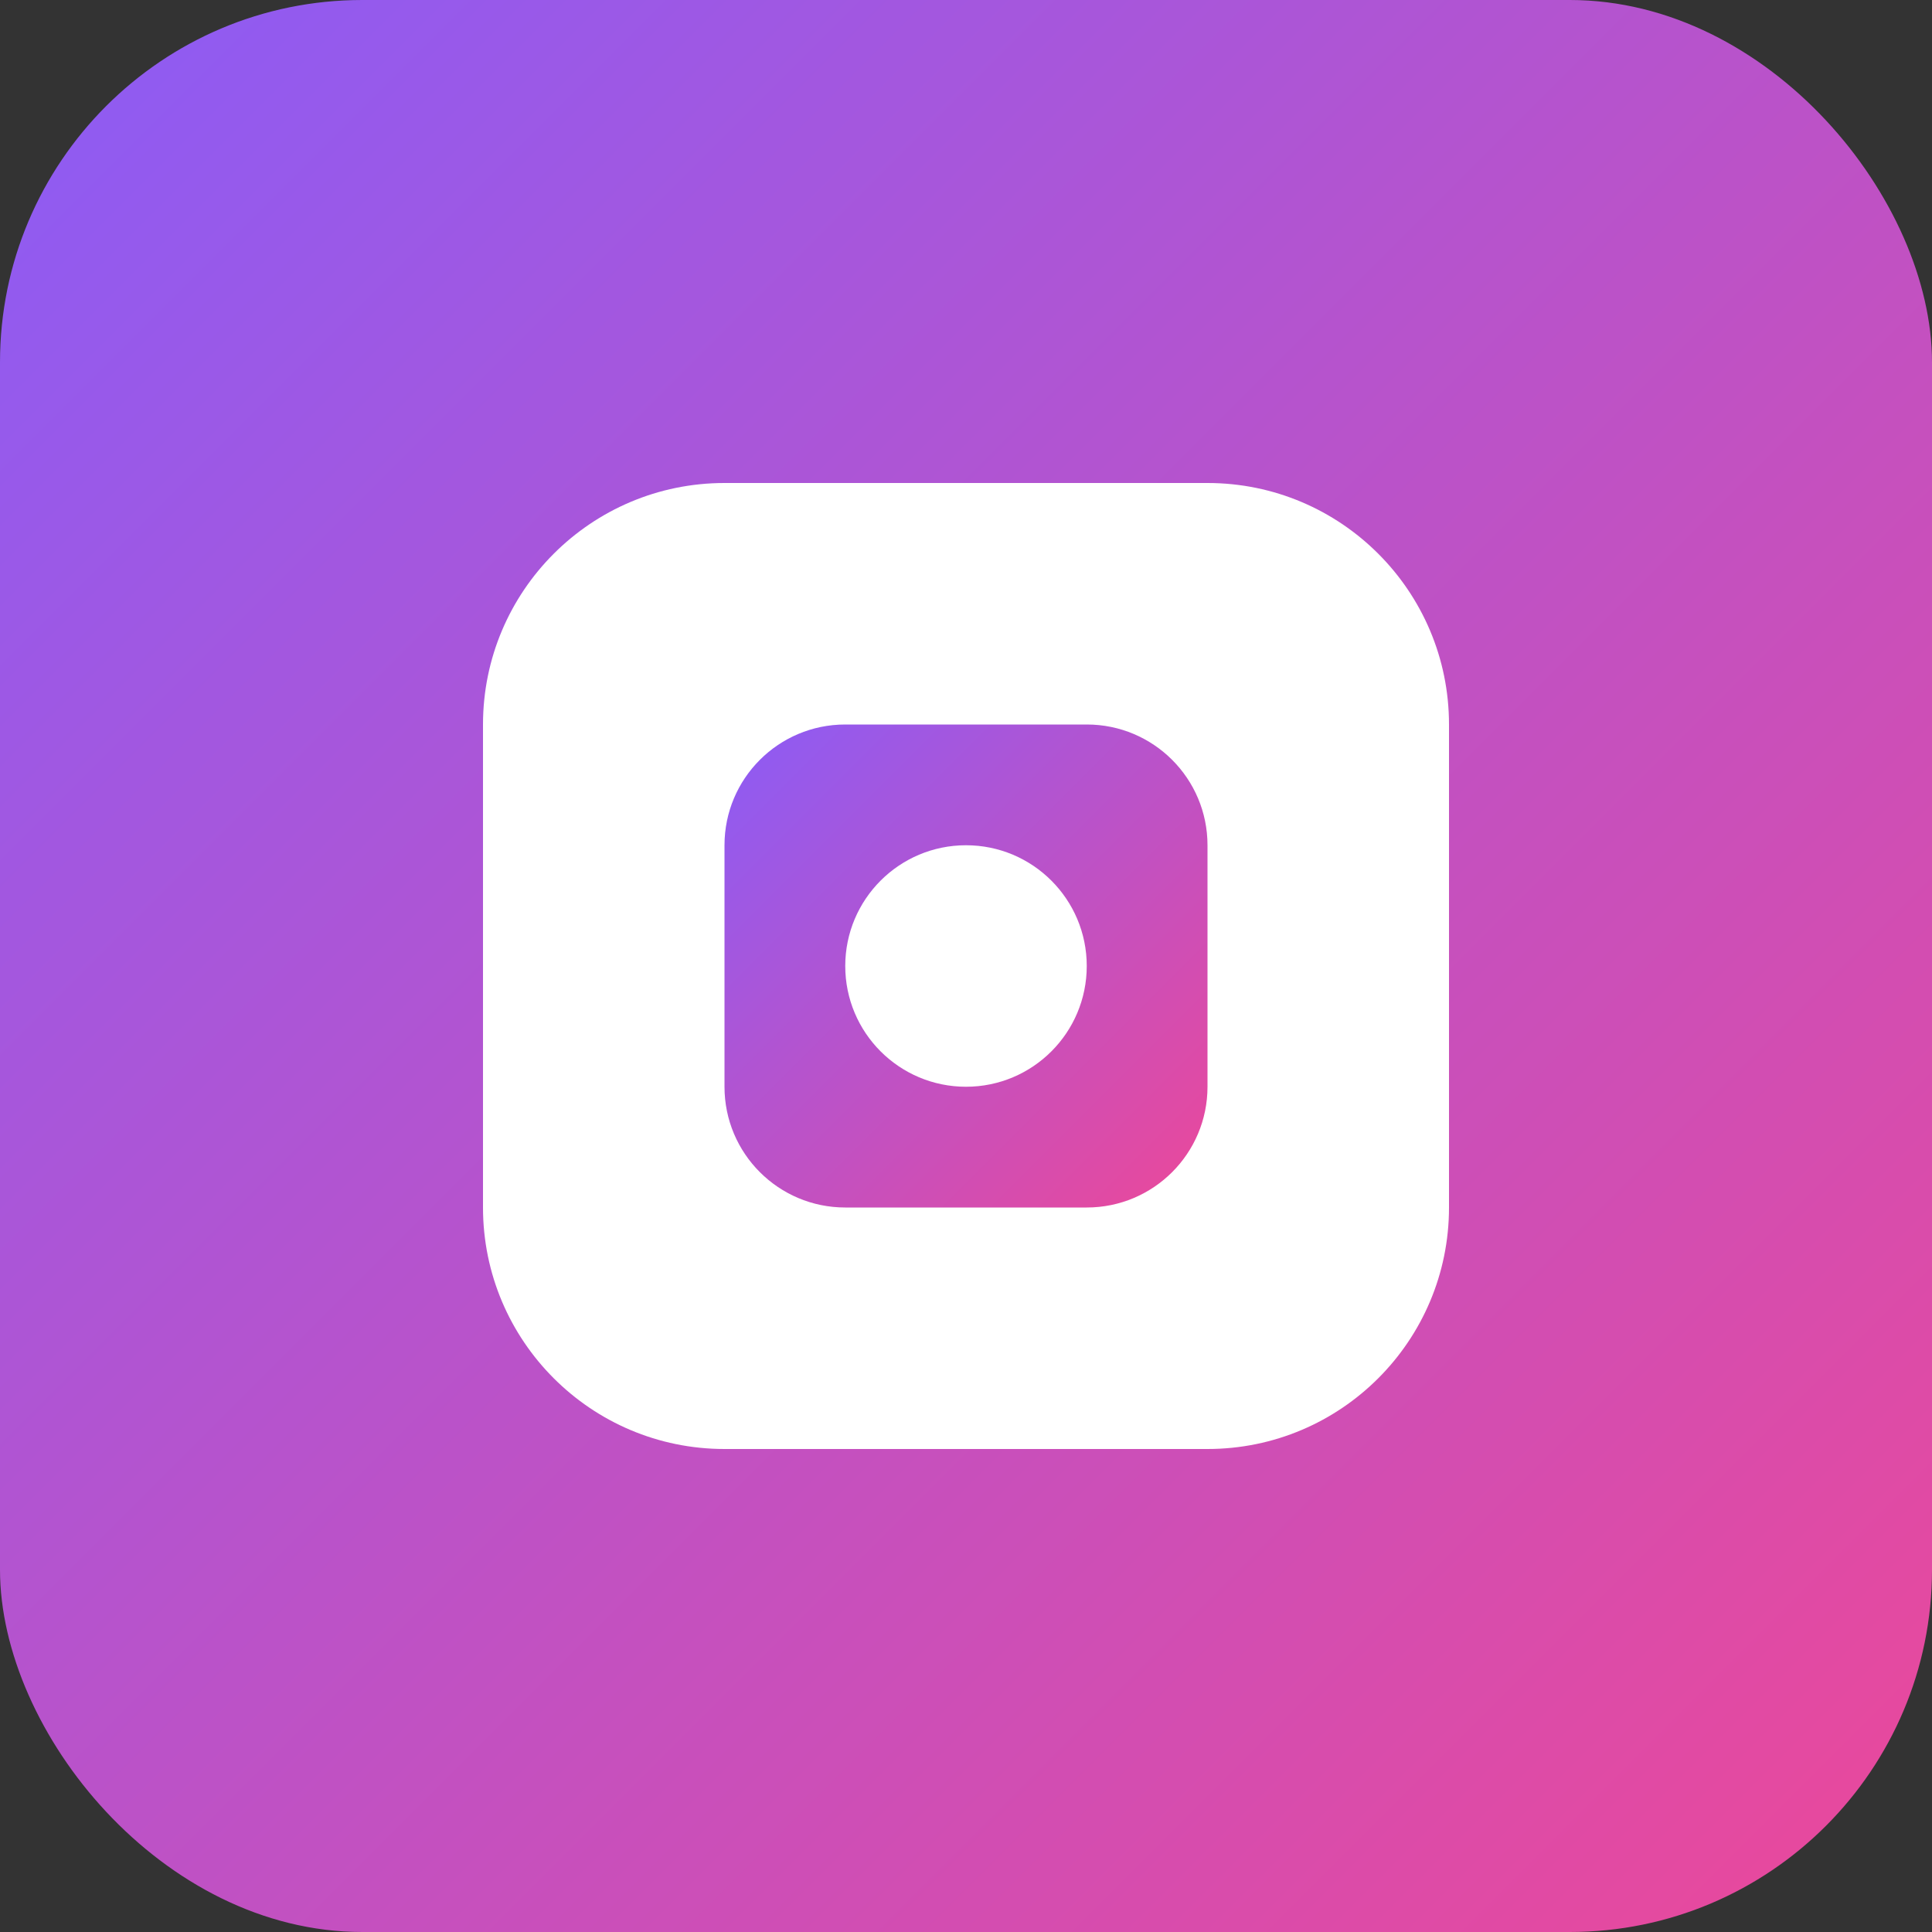 <svg width="32" height="32" viewBox="0 0 32 32" fill="none" xmlns="http://www.w3.org/2000/svg">
  <rect x="0" y="0" width="32" height="32" fill="#333333" stroke="none"/>
  <rect width="32" height="32" rx="6" fill="url(#gradient)"/>
  <path d="M8 12C8 9.791 9.791 8 12 8H20C22.209 8 24 9.791 24 12V20C24 22.209 22.209 24 20 24H12C9.791 24 8 22.209 8 20V12Z" fill="white"/>
  <path d="M12 14C12 12.895 12.895 12 14 12H18C19.105 12 20 12.895 20 14V18C20 19.105 19.105 20 18 20H14C12.895 20 12 19.105 12 18V14Z" fill="url(#gradient)"/>
  <circle cx="16" cy="16" r="2" fill="white"/>
  <defs>
    <linearGradient id="gradient" x1="0%" y1="0%" x2="100%" y2="100%">
      <stop offset="0%" stop-color="#8B5CF6"/>
      <stop offset="100%" stop-color="#EC4899"/>
    </linearGradient>
  </defs>
</svg> 